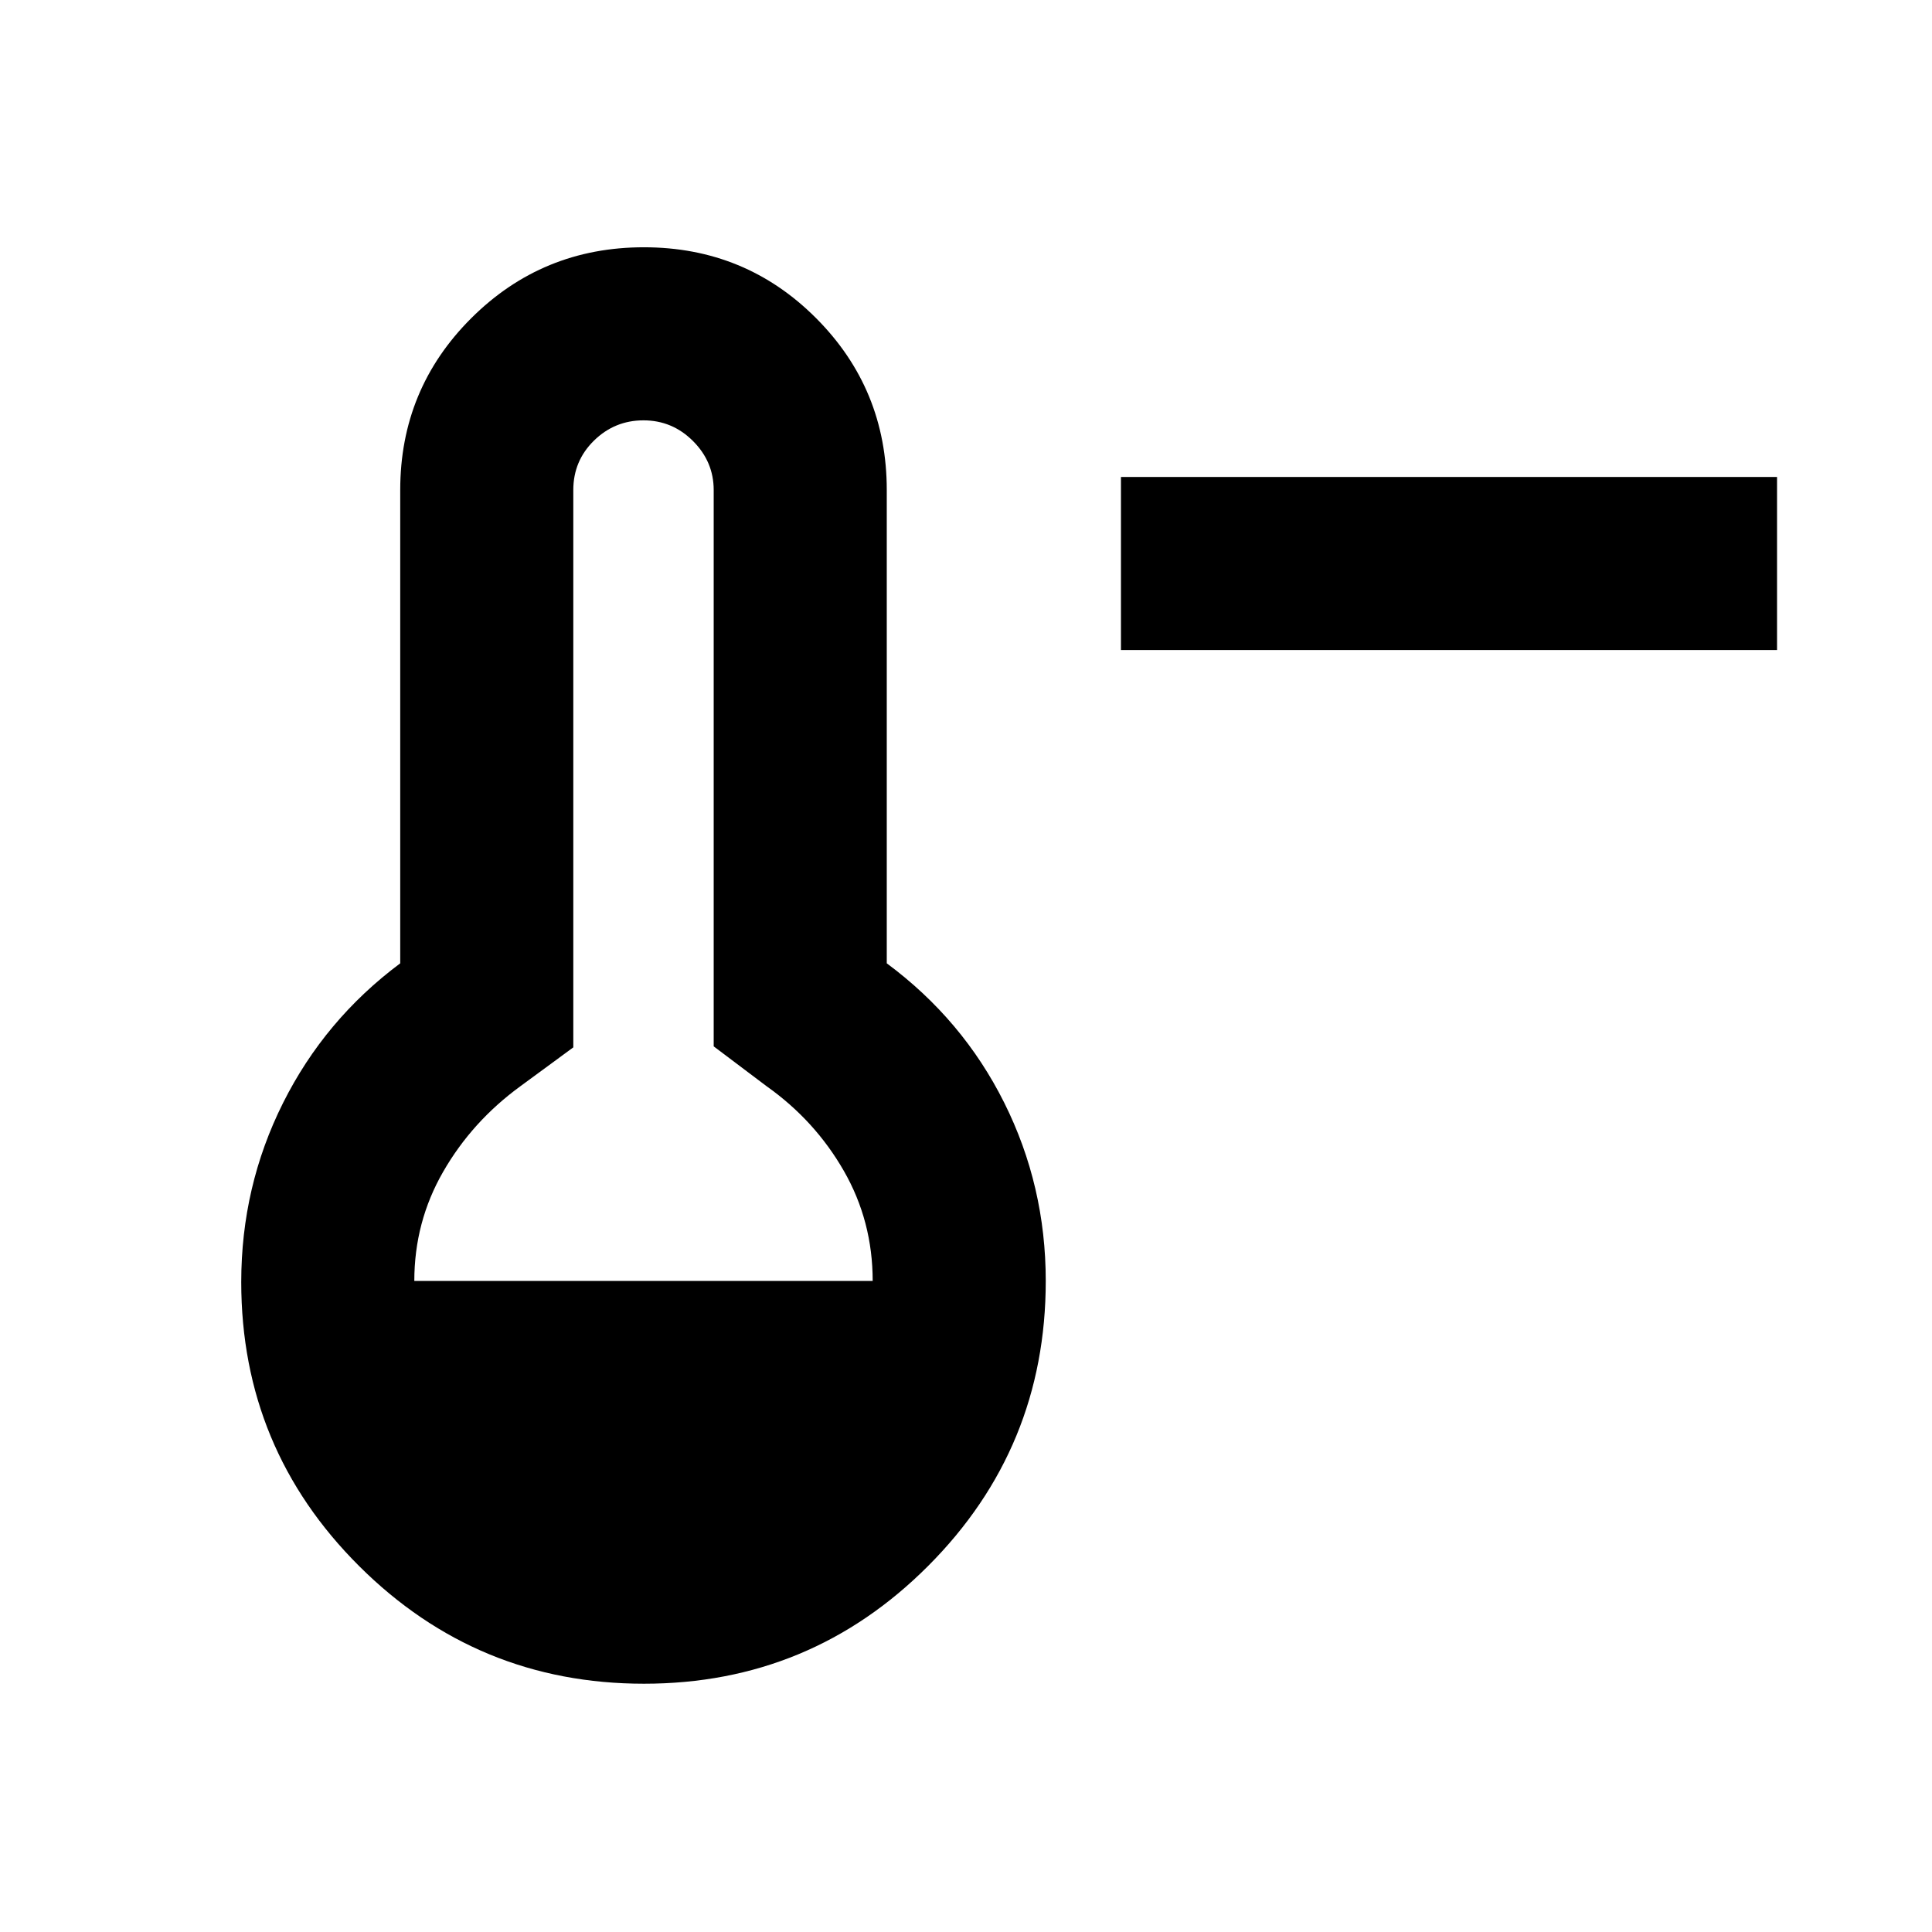 <svg xmlns="http://www.w3.org/2000/svg" height="24" viewBox="0 -960 960 960" width="24"><path d="M557-637v-86h326v86H557ZM319.98-123.37q-82.83 0-141.47-58.4-58.64-58.41-58.64-141.23 0-47.43 20.75-88.9 20.75-41.47 58.25-69.43V-716.5q0-50.22 35.33-85.43 35.33-35.2 85.74-35.2t85.55 35.2q35.14 35.21 35.14 85.43v235.17q37.74 27.96 58.37 69.27 20.63 41.31 20.63 88.56 0 83.03-58.41 141.58-58.41 58.55-141.24 58.55ZM205.87-323.5h227.76q0-29.72-14.34-54.71Q404.96-403.2 381-420.2l-26.37-19.87V-716.5q0-14.07-10.28-24.35-10.28-10.28-24.6-10.28-14.32 0-24.6 10.06-10.28 10.07-10.28 24.57v276.93L258.5-420.2q-23.96 17.5-38.29 42.43-14.34 24.92-14.34 54.27Z"/></svg>